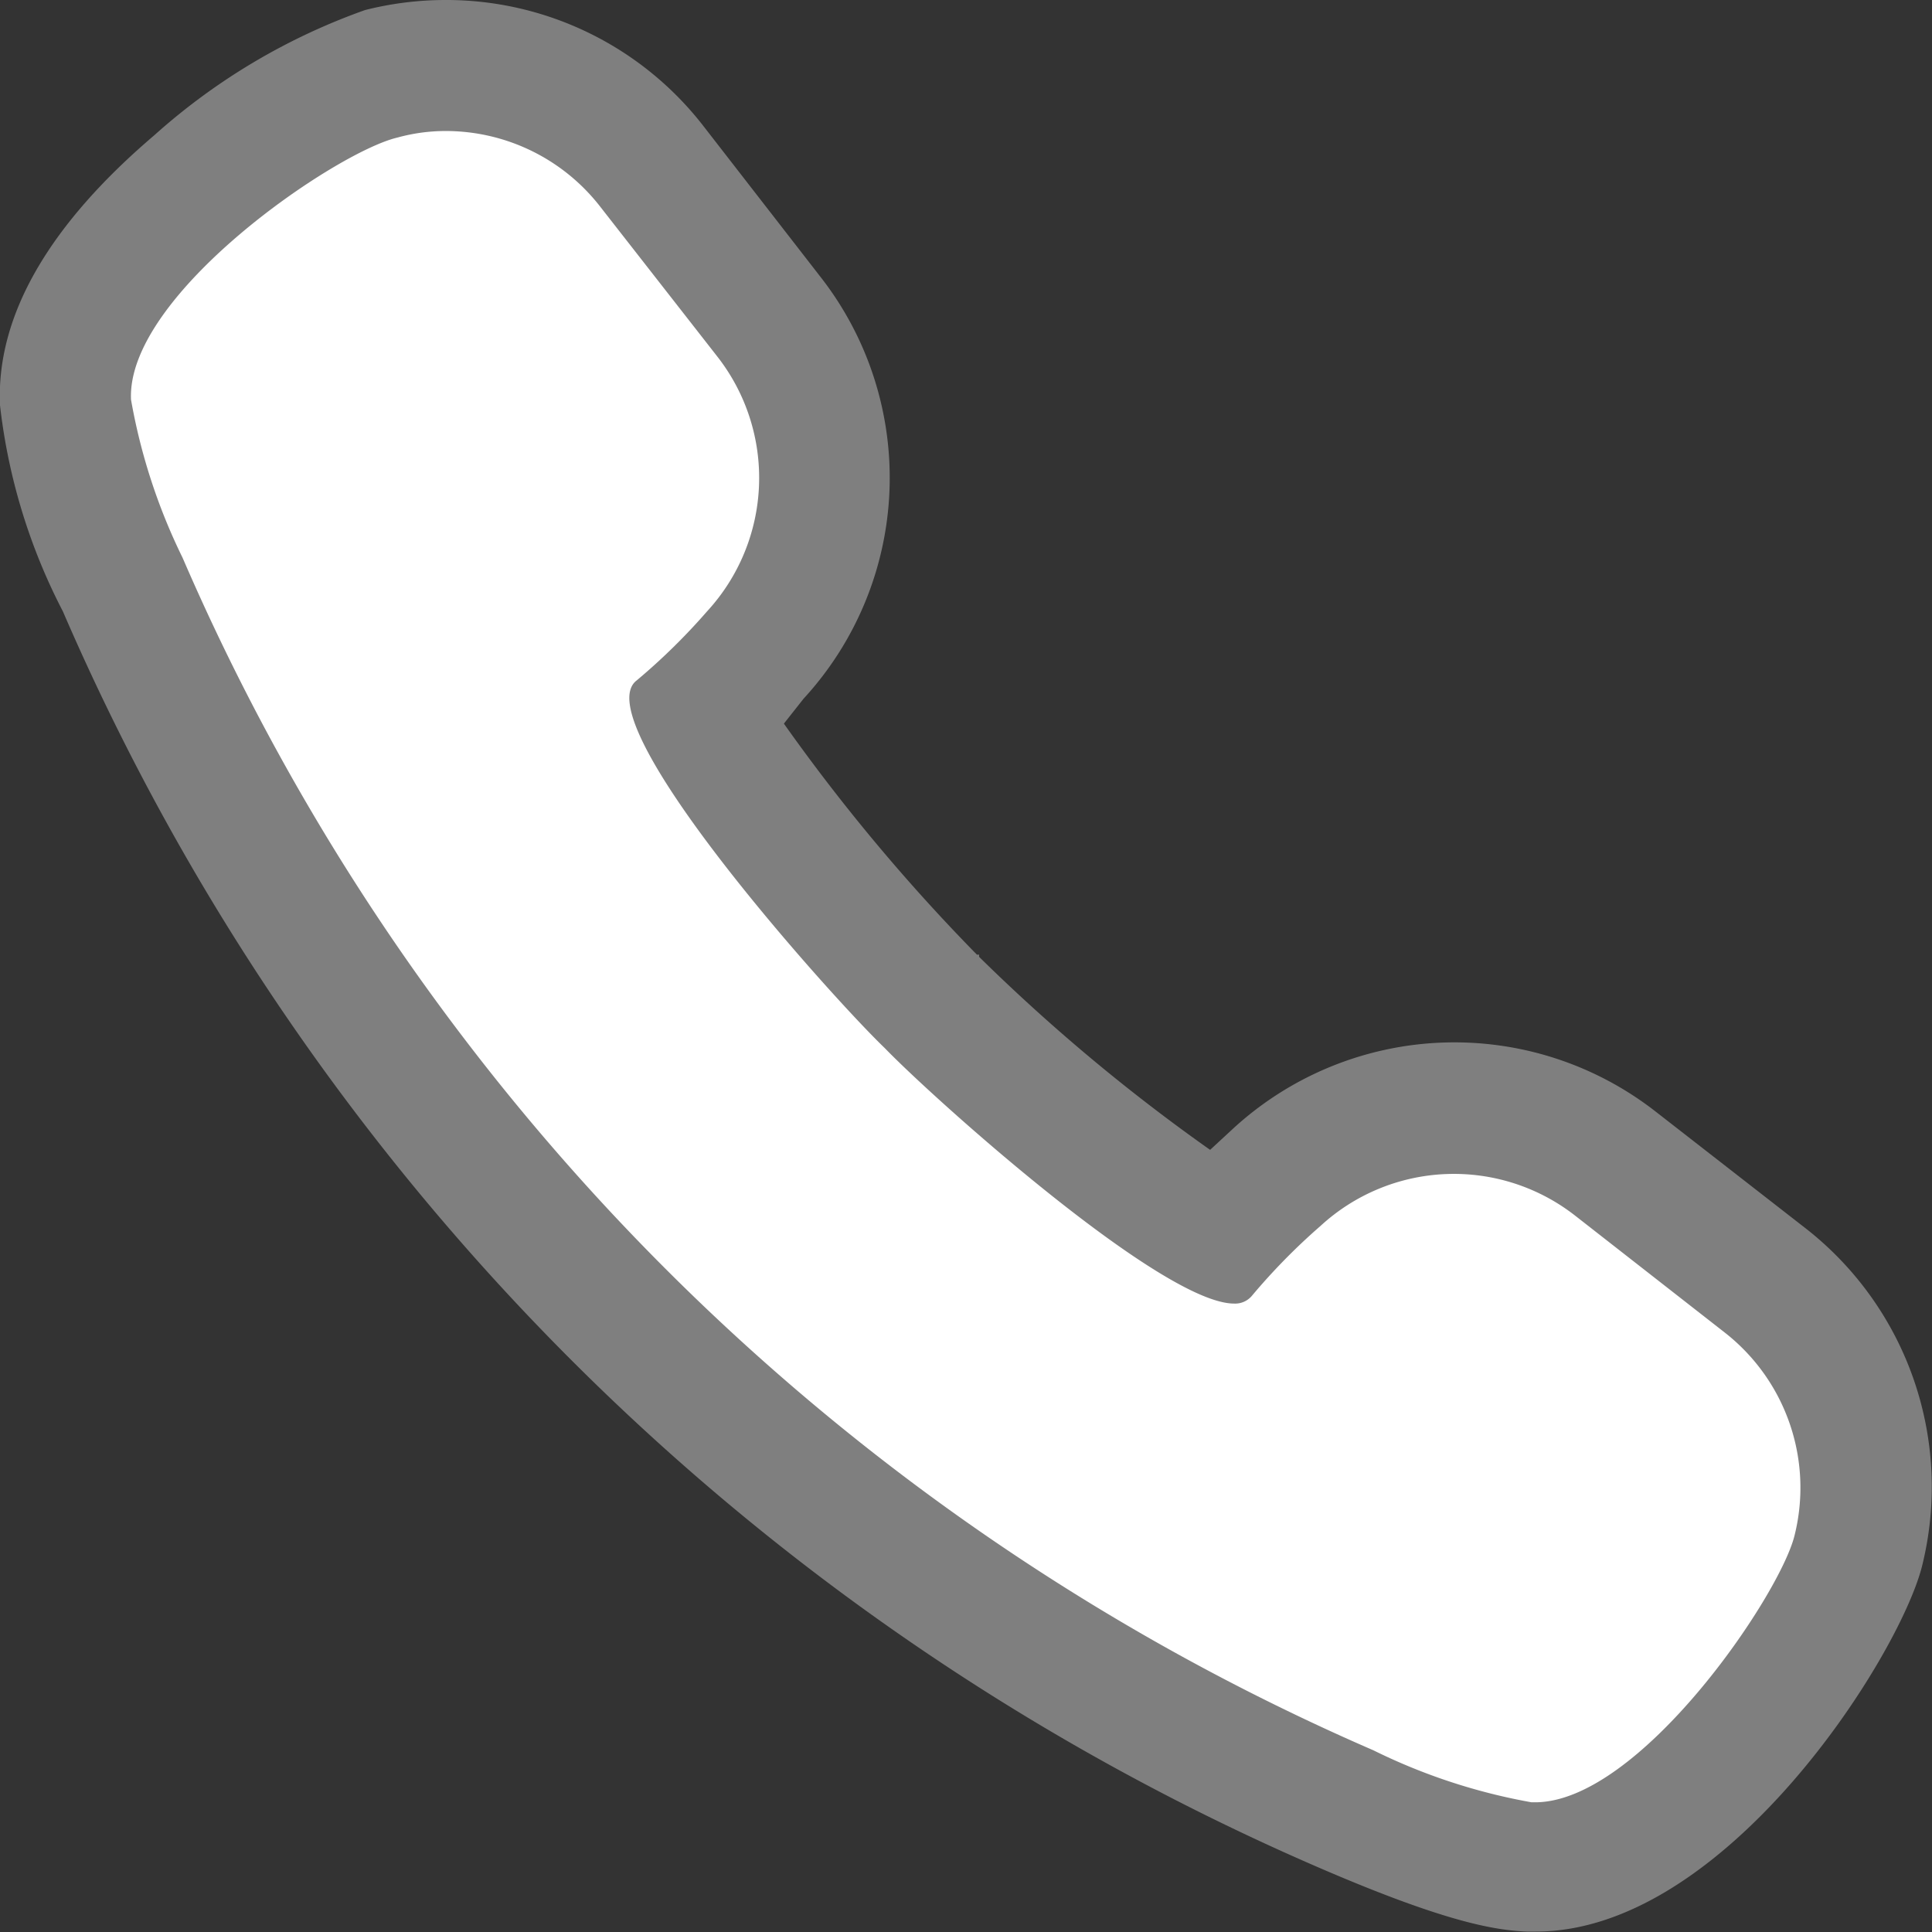 <svg xmlns="http://www.w3.org/2000/svg" viewBox="0 0 44.24 44.24"><rect x="0" y="0" width="44.24" height="44.24" fill="#333333" stroke="none"/><defs><style>.cls-1{fill:#fff;}.cls-2{fill:#7f7f7f;}</style></defs><g id="レイヤー_2" data-name="レイヤー 2"><g id="レイヤー_1-2" data-name="レイヤー 1"><polygon class="cls-1" points="34.97 42.9 16.02 32.59 2.99 14.3 1.38 7.21 8.81 1.44 14.91 3.99 19.48 10.42 16.13 17.07 27.77 28.11 32.75 25.27 42.18 30.37 42.84 35.91 34.97 42.9"/><path class="cls-2" d="M41.35,28.13l-3.43-2.67a7.49,7.49,0,0,0-9.68.38l-.53.49a42.38,42.38,0,0,1-5.29-4.42l0-.05-.05,0a43.12,43.12,0,0,1-4.42-5.29L18.4,16a7.47,7.47,0,0,0,.38-9.67L16.11,2.89A7.45,7.45,0,0,0,10.19,0,7.52,7.52,0,0,0,8.36.23,14.48,14.48,0,0,0,3.53,3.1C1.1,5.17-.09,7.25,0,9.28A13.55,13.55,0,0,0,1.44,14,55.14,55.14,0,0,0,30.28,42.8c2.79,1.2,3.93,1.4,4.68,1.43h.21c4.34,0,8.31-6.28,8.84-8.36A7.51,7.51,0,0,0,41.35,28.13ZM10.19,3a4.48,4.48,0,0,1,3.56,1.74l2.68,3.43A4.51,4.51,0,0,1,16.19,14a14.35,14.35,0,0,1-1.61,1.58c-1.21.92,4.42,7.21,5.68,8.42,1.09,1.13,6.34,5.85,8,5.85a.5.5,0,0,0,.4-.17,14.35,14.35,0,0,1,1.58-1.61,4.51,4.51,0,0,1,5.82-.24l3.43,2.68a4.51,4.51,0,0,1,1.6,4.66c-.35,1.39-3.55,6.1-5.94,6.1h-.08a13.52,13.52,0,0,1-3.62-1.19A52.43,52.43,0,0,1,4.18,12.77,13.52,13.52,0,0,1,3,9.15c-.11-2.4,4.69-5.67,6.1-6A4.15,4.15,0,0,1,10.19,3Z"/></g></g></svg>
